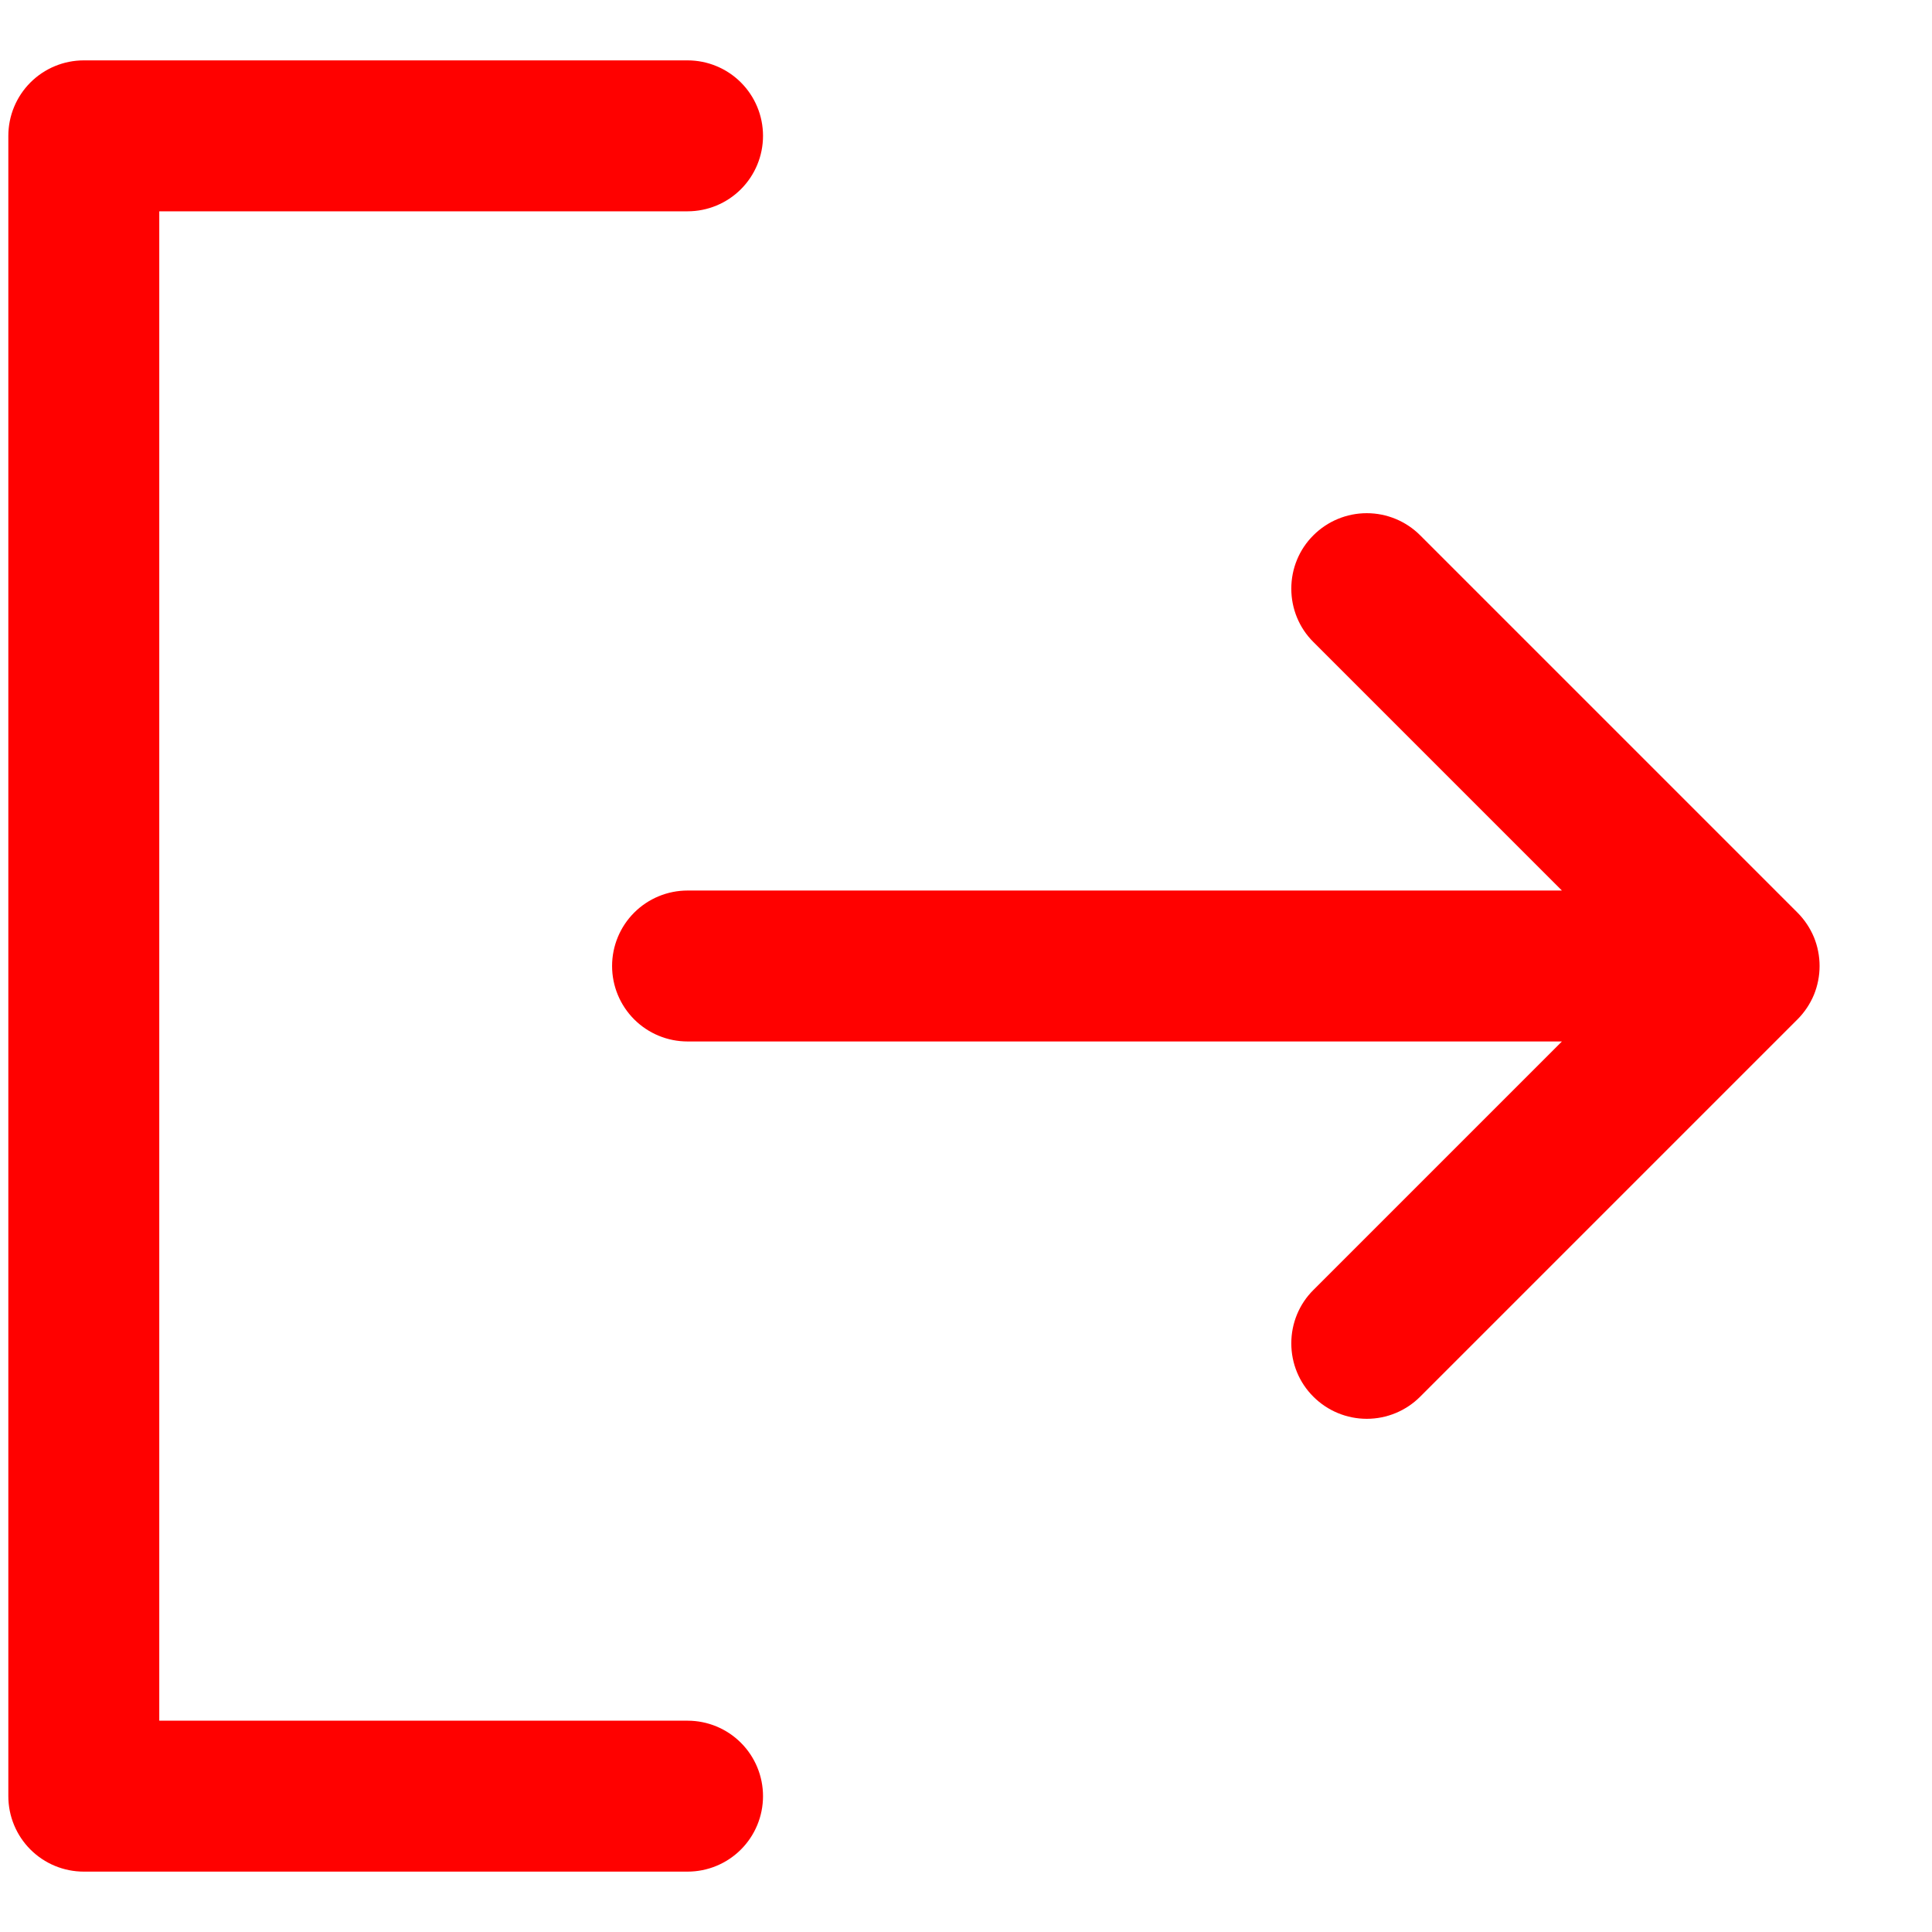 <svg width="16" height="16" viewBox="0 0 16 16" fill="none" xmlns="http://www.w3.org/2000/svg">
<path d="M6.319 14.875C6.319 15.041 6.253 15.2 6.136 15.317C6.019 15.434 5.86 15.5 5.694 15.5H0.694C0.528 15.5 0.369 15.434 0.252 15.317C0.135 15.2 0.069 15.041 0.069 14.875V1.125C0.069 0.959 0.135 0.8 0.252 0.683C0.369 0.566 0.528 0.5 0.694 0.5H5.694C5.86 0.5 6.019 0.566 6.136 0.683C6.253 0.8 6.319 0.959 6.319 1.125C6.319 1.291 6.253 1.45 6.136 1.567C6.019 1.684 5.86 1.75 5.694 1.75H1.319V14.25H5.694C5.86 14.25 6.019 14.316 6.136 14.433C6.253 14.55 6.319 14.709 6.319 14.875ZM14.886 7.558L11.761 4.433C11.644 4.316 11.485 4.25 11.319 4.25C11.153 4.25 10.994 4.316 10.877 4.433C10.759 4.55 10.694 4.709 10.694 4.875C10.694 5.041 10.759 5.2 10.877 5.317L12.935 7.375H5.694C5.528 7.375 5.369 7.441 5.252 7.558C5.135 7.675 5.069 7.834 5.069 8C5.069 8.166 5.135 8.325 5.252 8.442C5.369 8.559 5.528 8.625 5.694 8.625H12.935L10.877 10.683C10.759 10.8 10.694 10.959 10.694 11.125C10.694 11.291 10.759 11.45 10.877 11.567C10.994 11.684 11.153 11.75 11.319 11.75C11.485 11.75 11.644 11.684 11.761 11.567L14.886 8.442C14.944 8.384 14.99 8.315 15.022 8.239C15.053 8.163 15.069 8.082 15.069 8C15.069 7.918 15.053 7.837 15.022 7.761C14.99 7.685 14.944 7.616 14.886 7.558Z" fill="#FF0100"/>
</svg>
